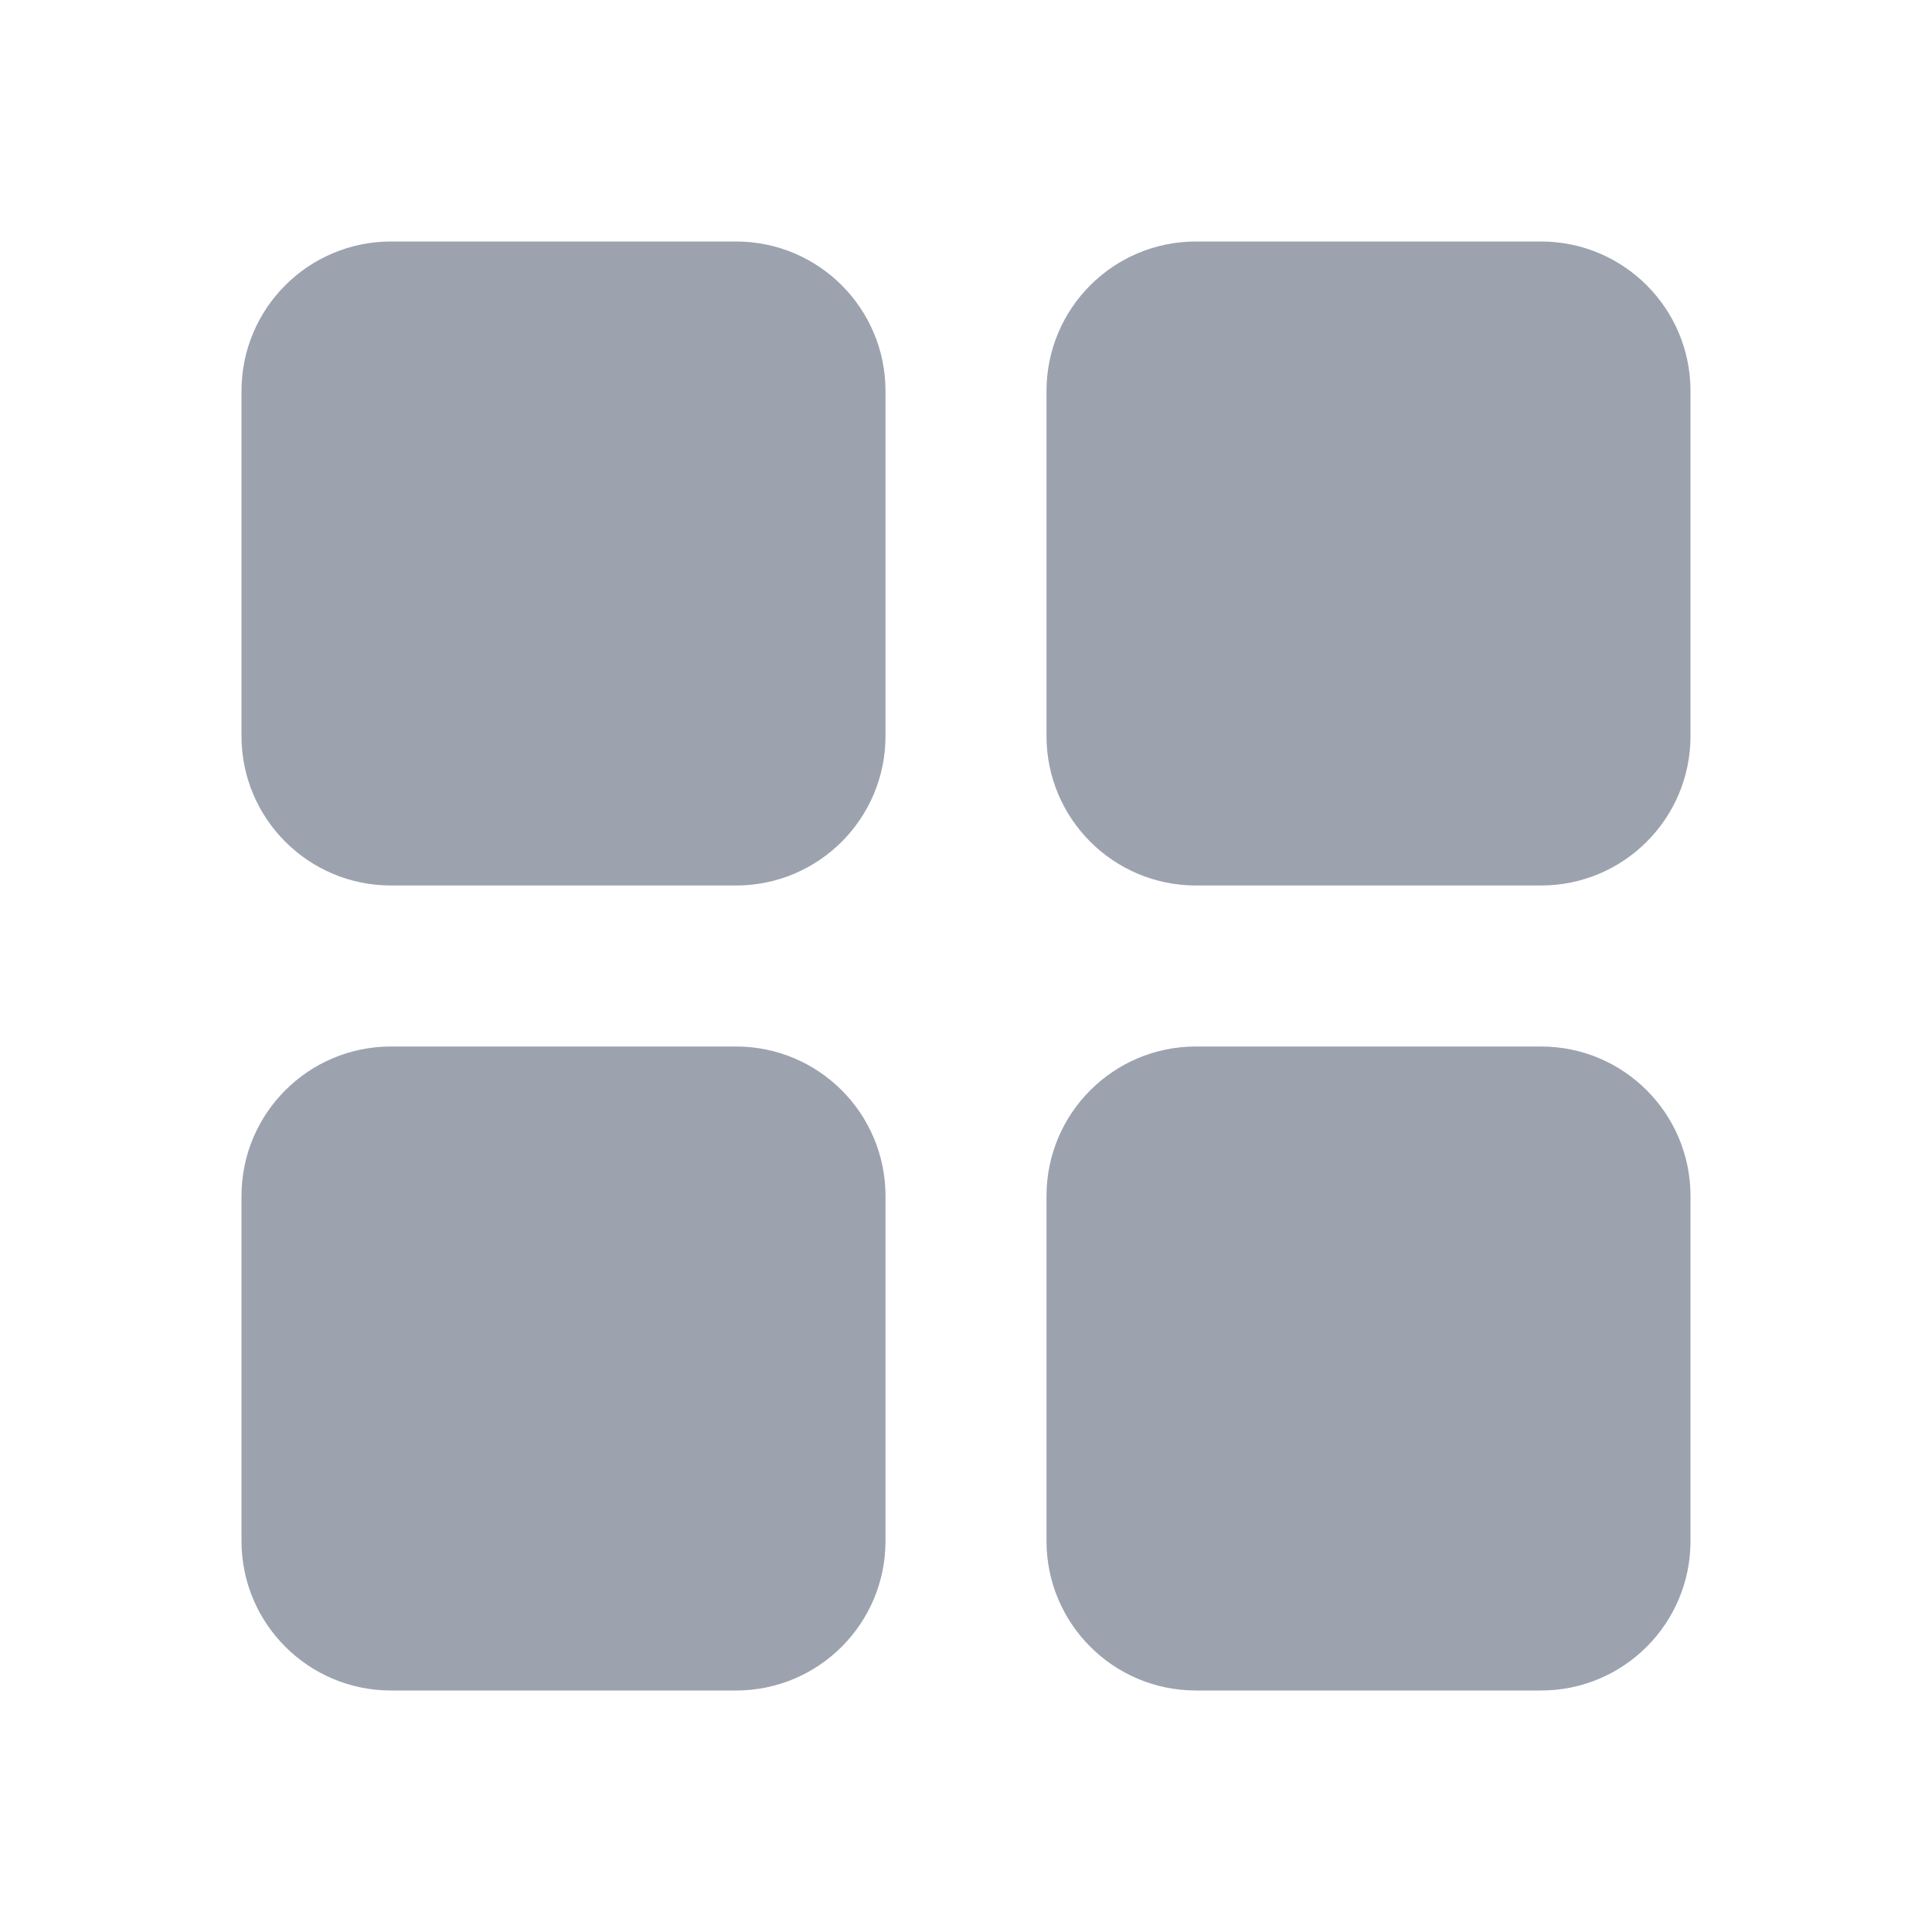 <svg xmlns="http://www.w3.org/2000/svg" width="24" height="24" viewBox="0 0 24 24" fill="none">
    <path d="M9.143 3H4.857C3.831 3 3 3.831 3 4.857V9.143C3 10.169 3.831 11 4.857 11H9.143C10.169 11 11 10.169 11 9.143V4.857C11 3.831 10.169 3 9.143 3Z" fill="#9CA3AF"/>
    <path d="M19.143 3H14.857C13.831 3 13 3.831 13 4.857V9.143C13 10.169 13.831 11 14.857 11H19.143C20.169 11 21 10.169 21 9.143V4.857C21 3.831 20.169 3 19.143 3Z" fill="#9CA3AF"/>
    <path d="M9.143 13H4.857C3.831 13 3 13.831 3 14.857V19.143C3 20.169 3.831 21 4.857 21H9.143C10.169 21 11 20.169 11 19.143V14.857C11 13.831 10.169 13 9.143 13Z" fill="#9CA3AF"/>
    <path d="M19.143 13H14.857C13.831 13 13 13.831 13 14.857V19.143C13 20.169 13.831 21 14.857 21H19.143C20.169 21 21 20.169 21 19.143V14.857C21 13.831 20.169 13 19.143 13Z" fill="#9CA3AF"/>
</svg>